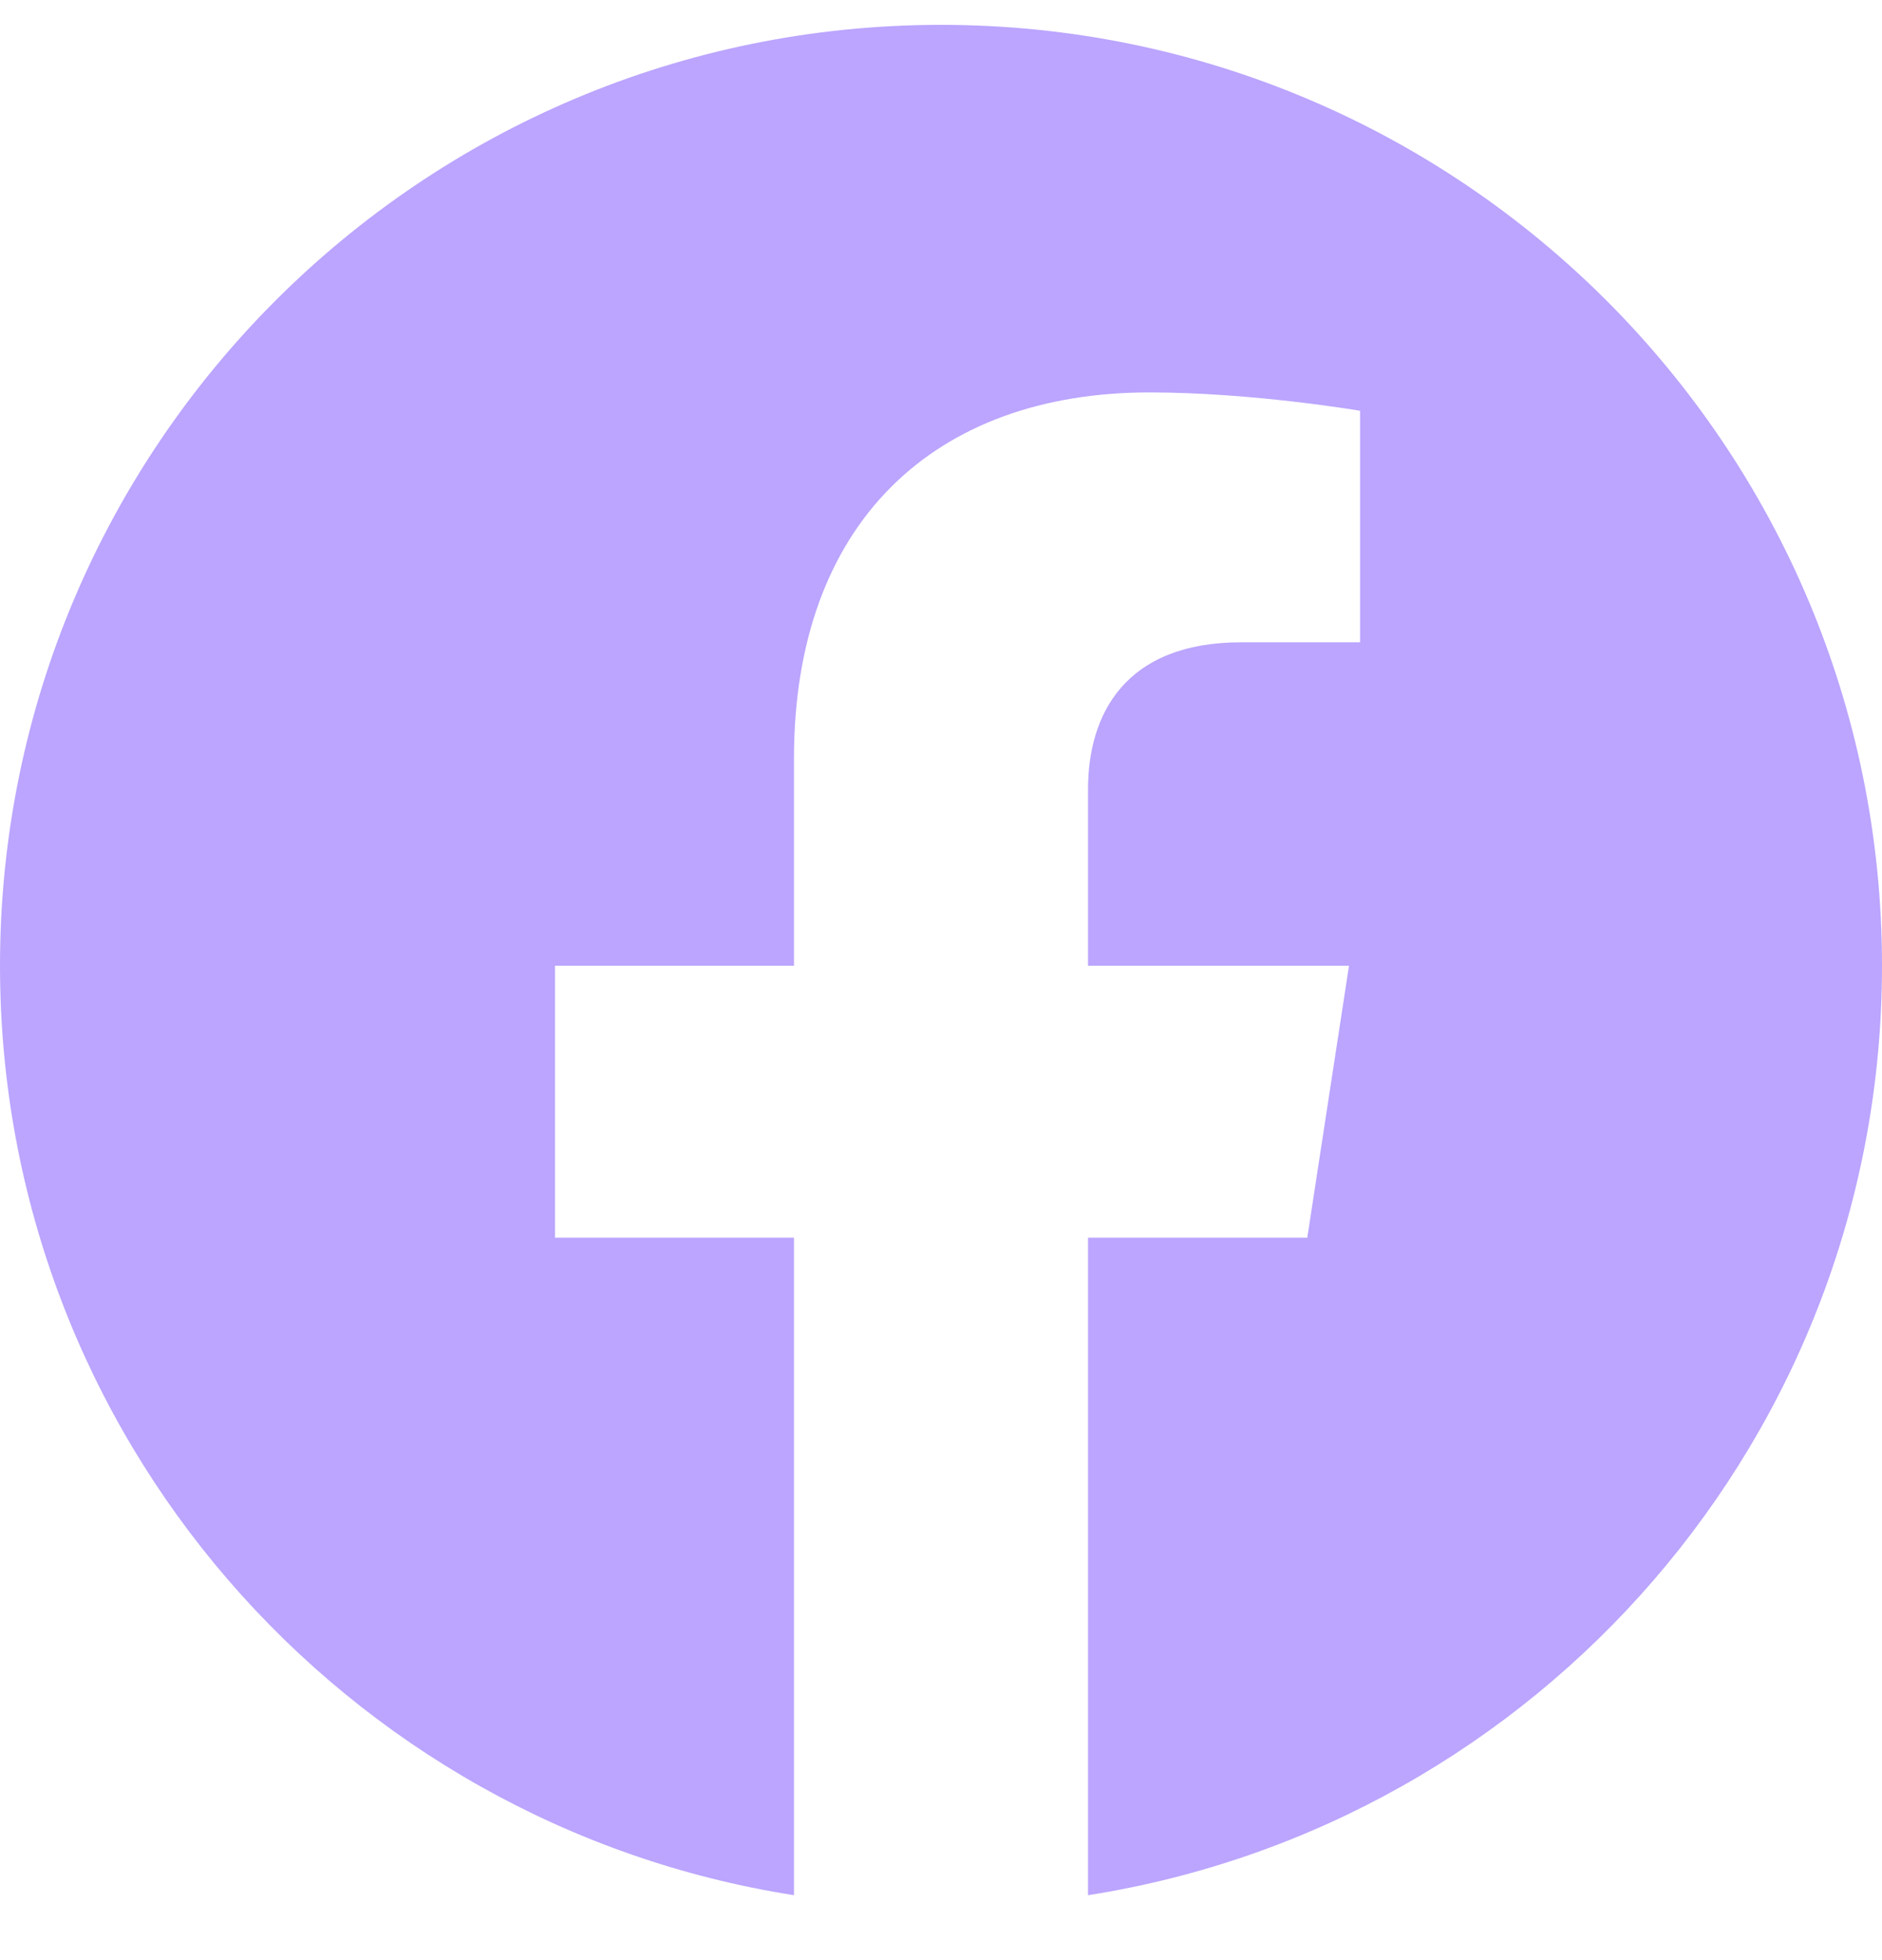 <svg width="24" height="25" viewBox="0 0 24 25" fill="none" xmlns="http://www.w3.org/2000/svg">
<path d="M24 12.317C24 5.69 18.627 0.317 12 0.317C5.373 0.317 0 5.69 0 12.317C0 18.307 4.388 23.271 10.125 24.172V15.786H7.078V12.317H10.125V9.674C10.125 6.666 11.917 5.005 14.658 5.005C15.97 5.005 17.344 5.239 17.344 5.239V8.192H15.831C14.34 8.192 13.875 9.117 13.875 10.067V12.317H17.203L16.671 15.786H13.875V24.172C19.612 23.271 24 18.307 24 12.317Z" fill="#BBA5FE"/>
</svg>
